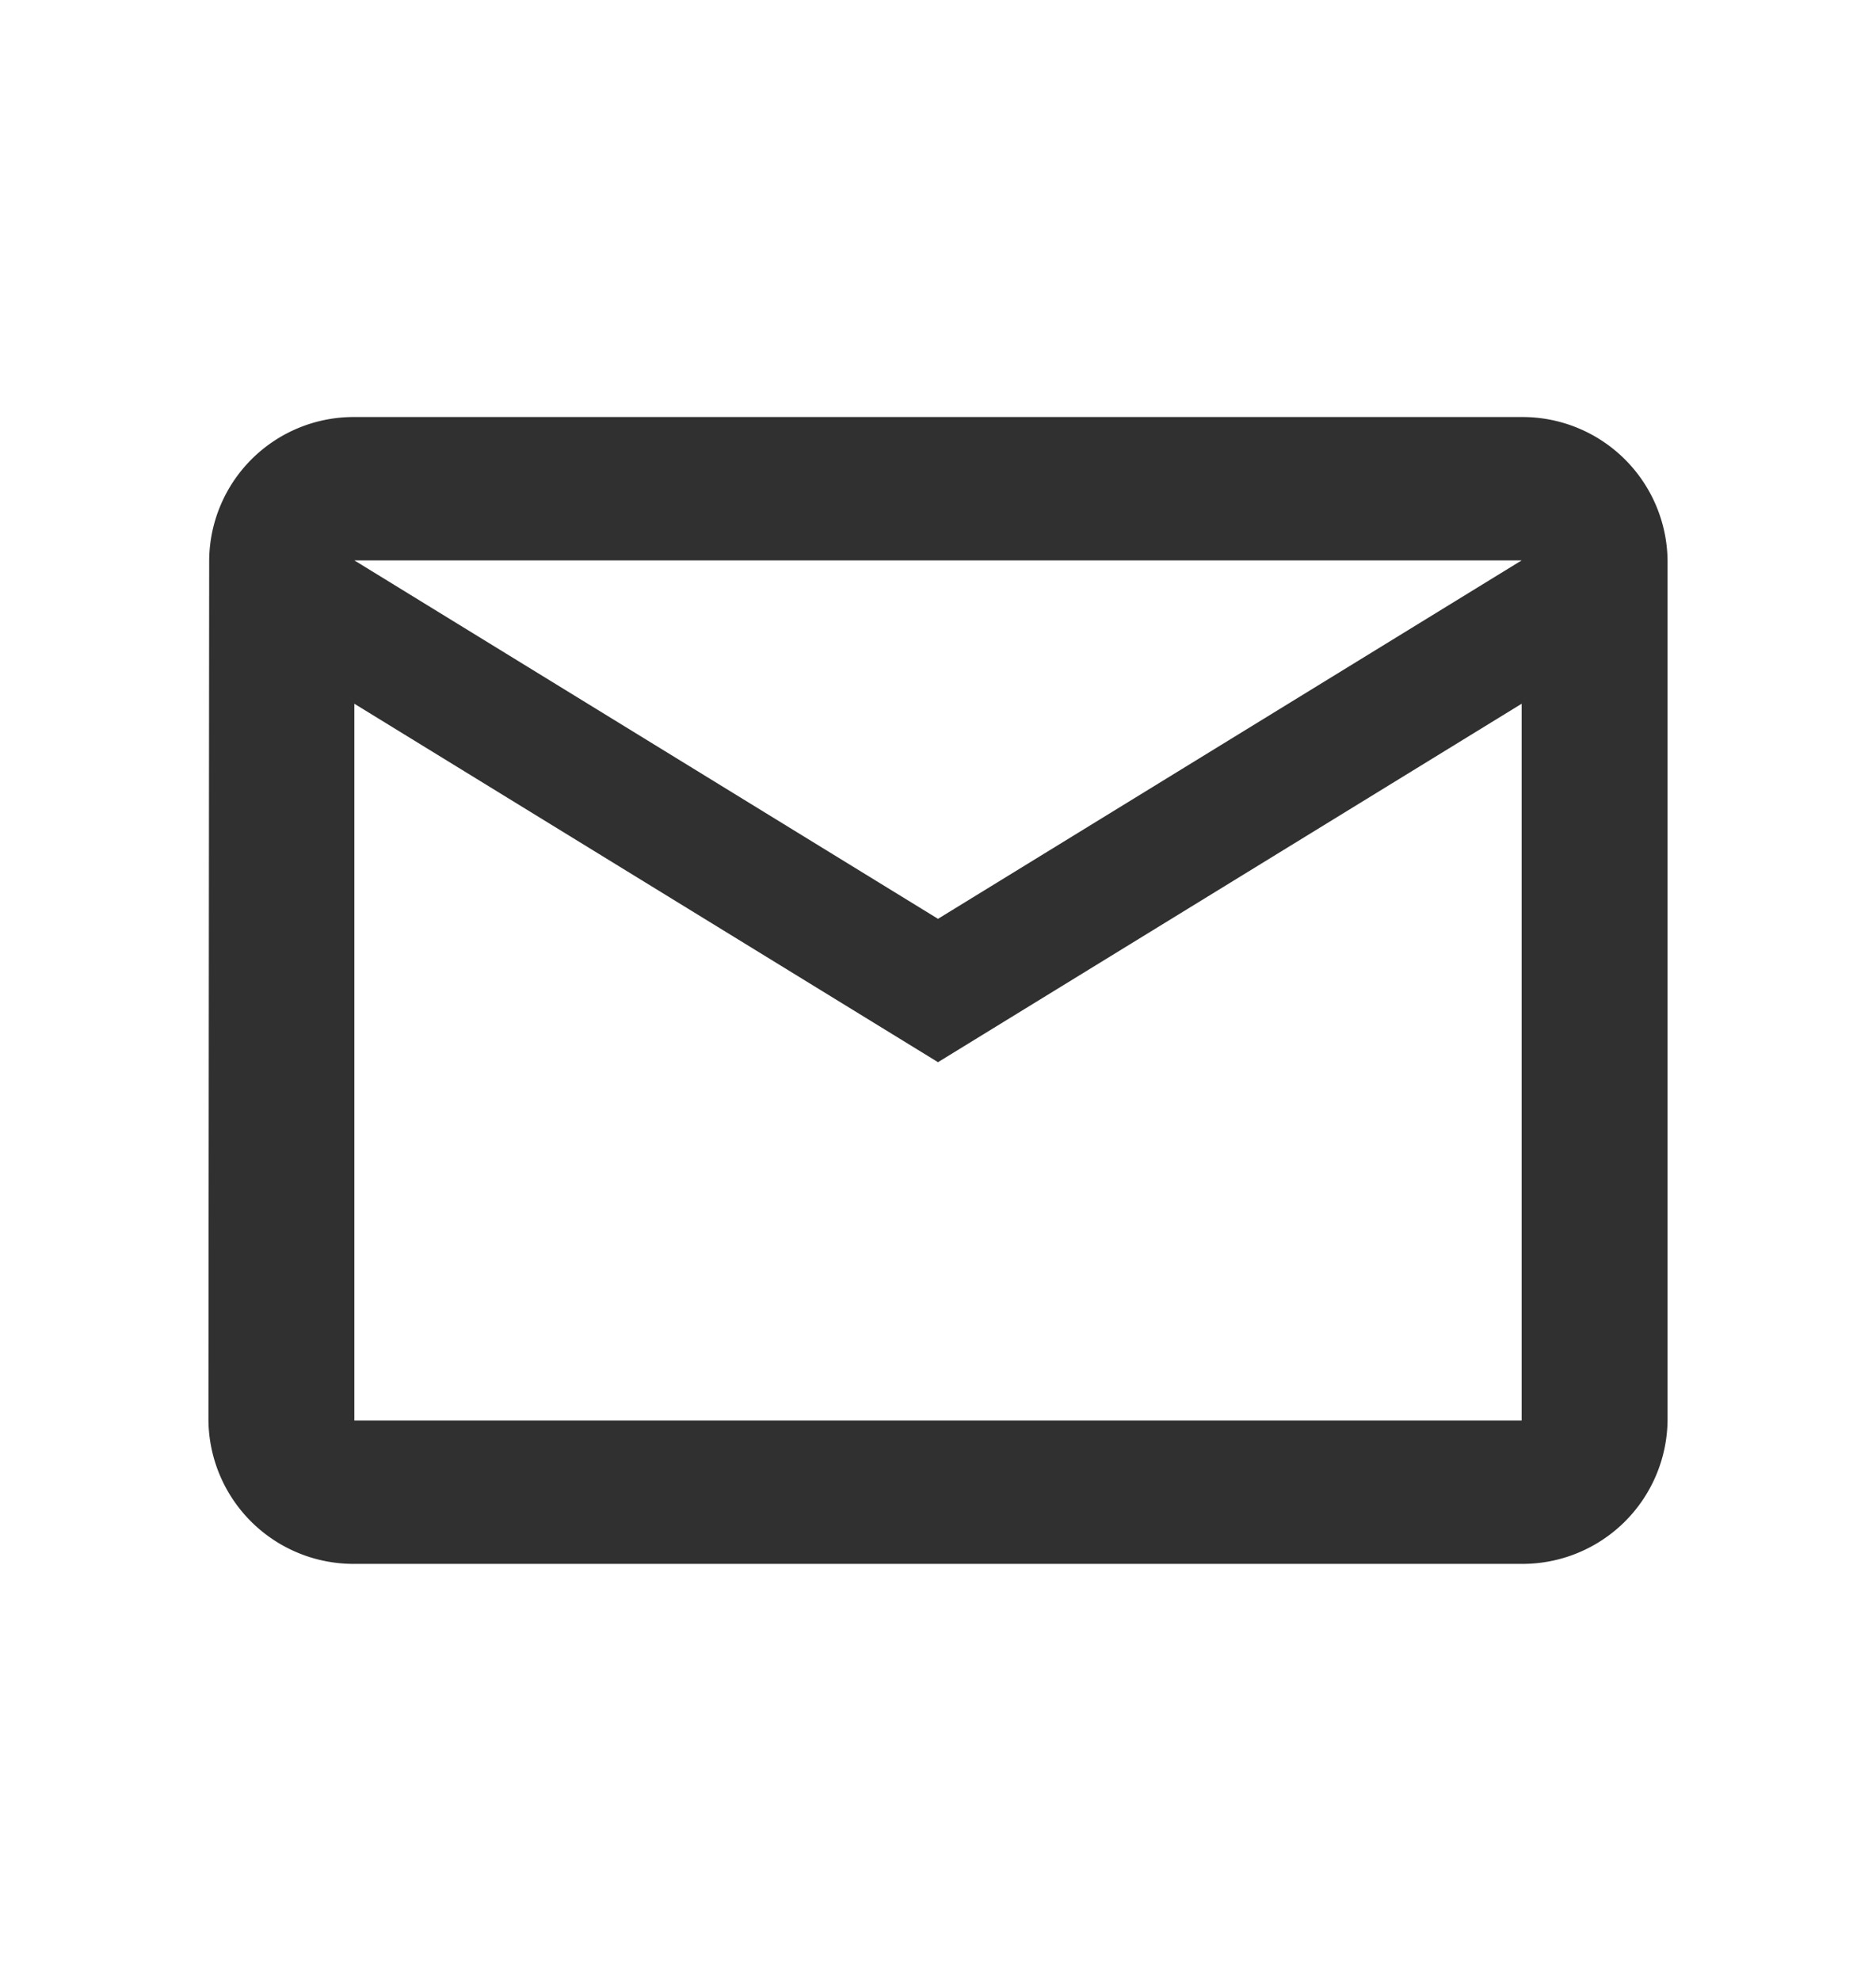 <svg id="email" xmlns="http://www.w3.org/2000/svg" width="18" height="19" viewBox="0 0 18 19">
  <path id="Path_847" data-name="Path 847" d="M0,0H18V19H0Z" fill="none"/>
  <path id="Path_848" data-name="Path 848" d="M14.6,4H3.4A1.386,1.386,0,0,0,2.007,5.375L2,13.625A1.392,1.392,0,0,0,3.4,15H14.6A1.392,1.392,0,0,0,16,13.625V5.375A1.392,1.392,0,0,0,14.6,4Zm0,9.625H3.4V6.75L9,10.188,14.6,6.75ZM9,8.813,3.4,5.375H14.6Z" fill="#303030"/>
</svg>
